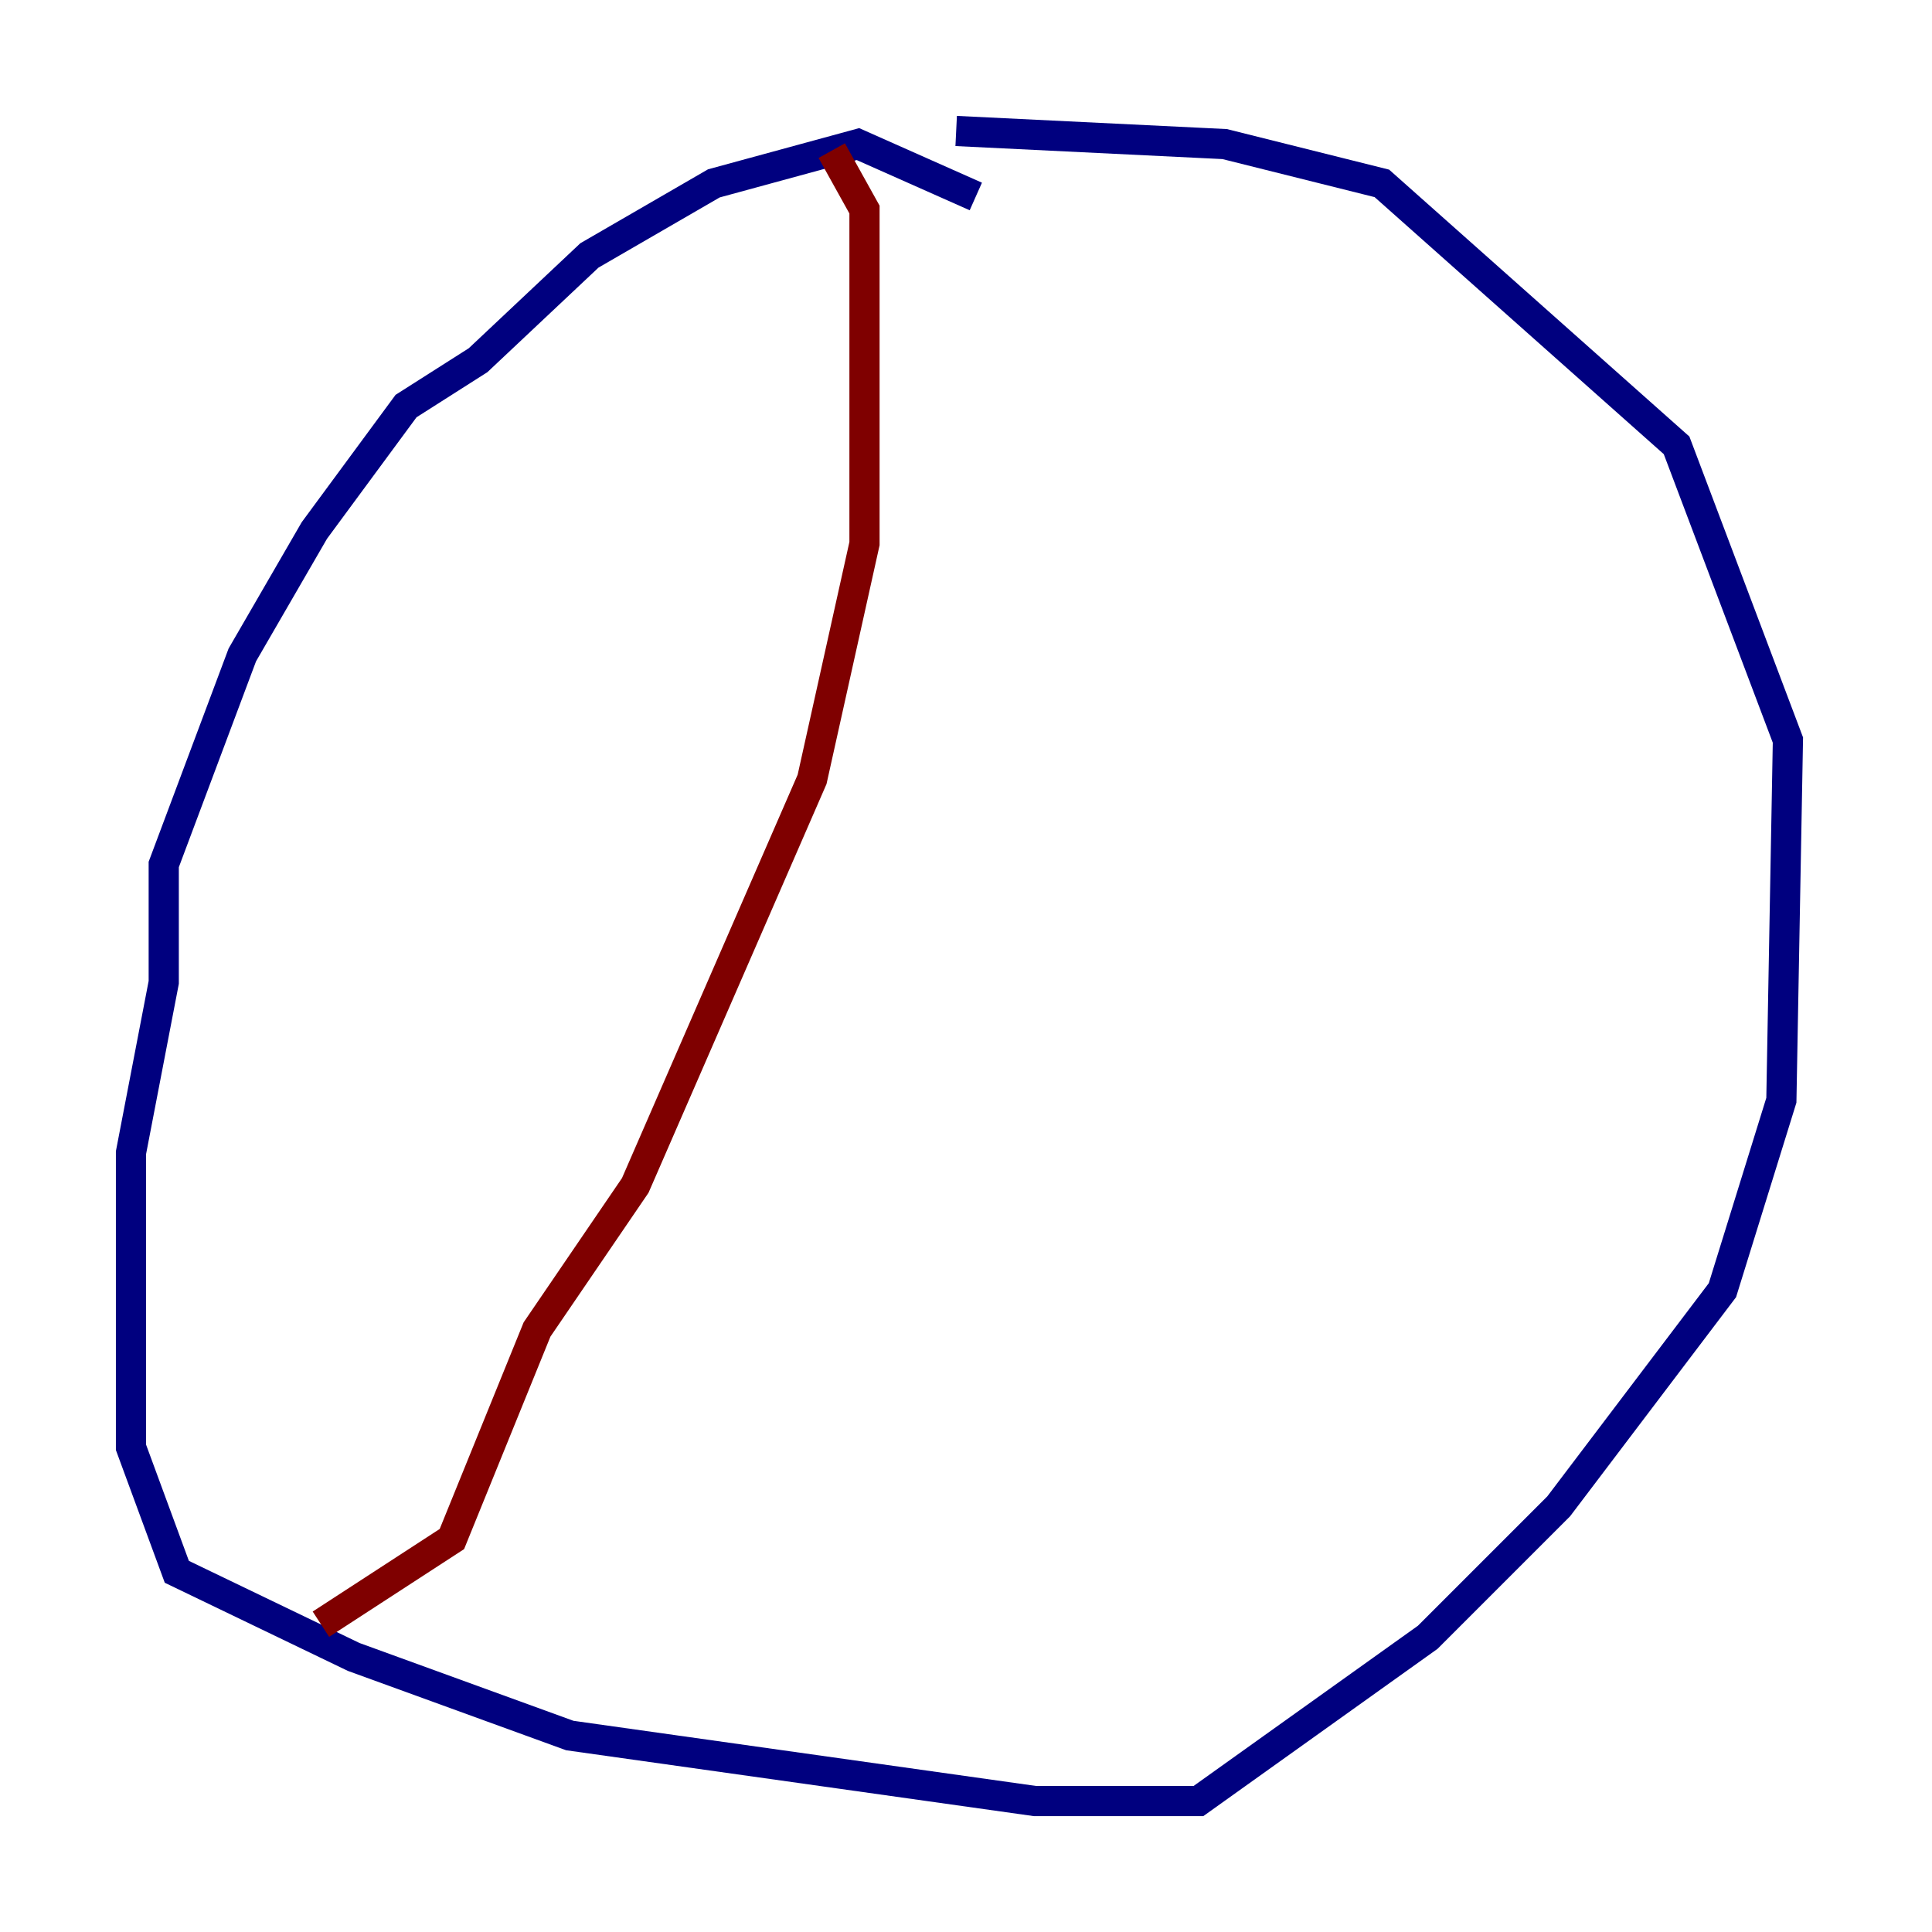 <?xml version="1.0" encoding="utf-8" ?>
<svg baseProfile="tiny" height="128" version="1.2" viewBox="0,0,128,128" width="128" xmlns="http://www.w3.org/2000/svg" xmlns:ev="http://www.w3.org/2001/xml-events" xmlns:xlink="http://www.w3.org/1999/xlink"><defs /><polyline fill="none" points="64.651,13.017 56.841,9.546 47.295,12.149 39.051,16.922 31.675,23.864 26.902,26.902 20.827,35.146 16.054,43.39 10.848,57.275 10.848,65.085 8.678,76.366 8.678,95.891 11.715,104.136 23.43,109.776 37.749,114.983 68.556,119.322 79.403,119.322 94.59,108.475 103.268,99.797 114.115,85.478 118.02,72.895 118.454,49.031 111.078,29.505 91.552,12.149 81.139,9.546 63.349,8.678" stroke="#00007f" stroke-width="2" /><polyline fill="none" points="55.105,9.98 57.275,13.885 57.275,36.014 53.803,51.634 42.088,78.536 35.58,88.081 29.939,101.966 21.261,107.607" stroke="#7f0000" stroke-width="2" /></svg>